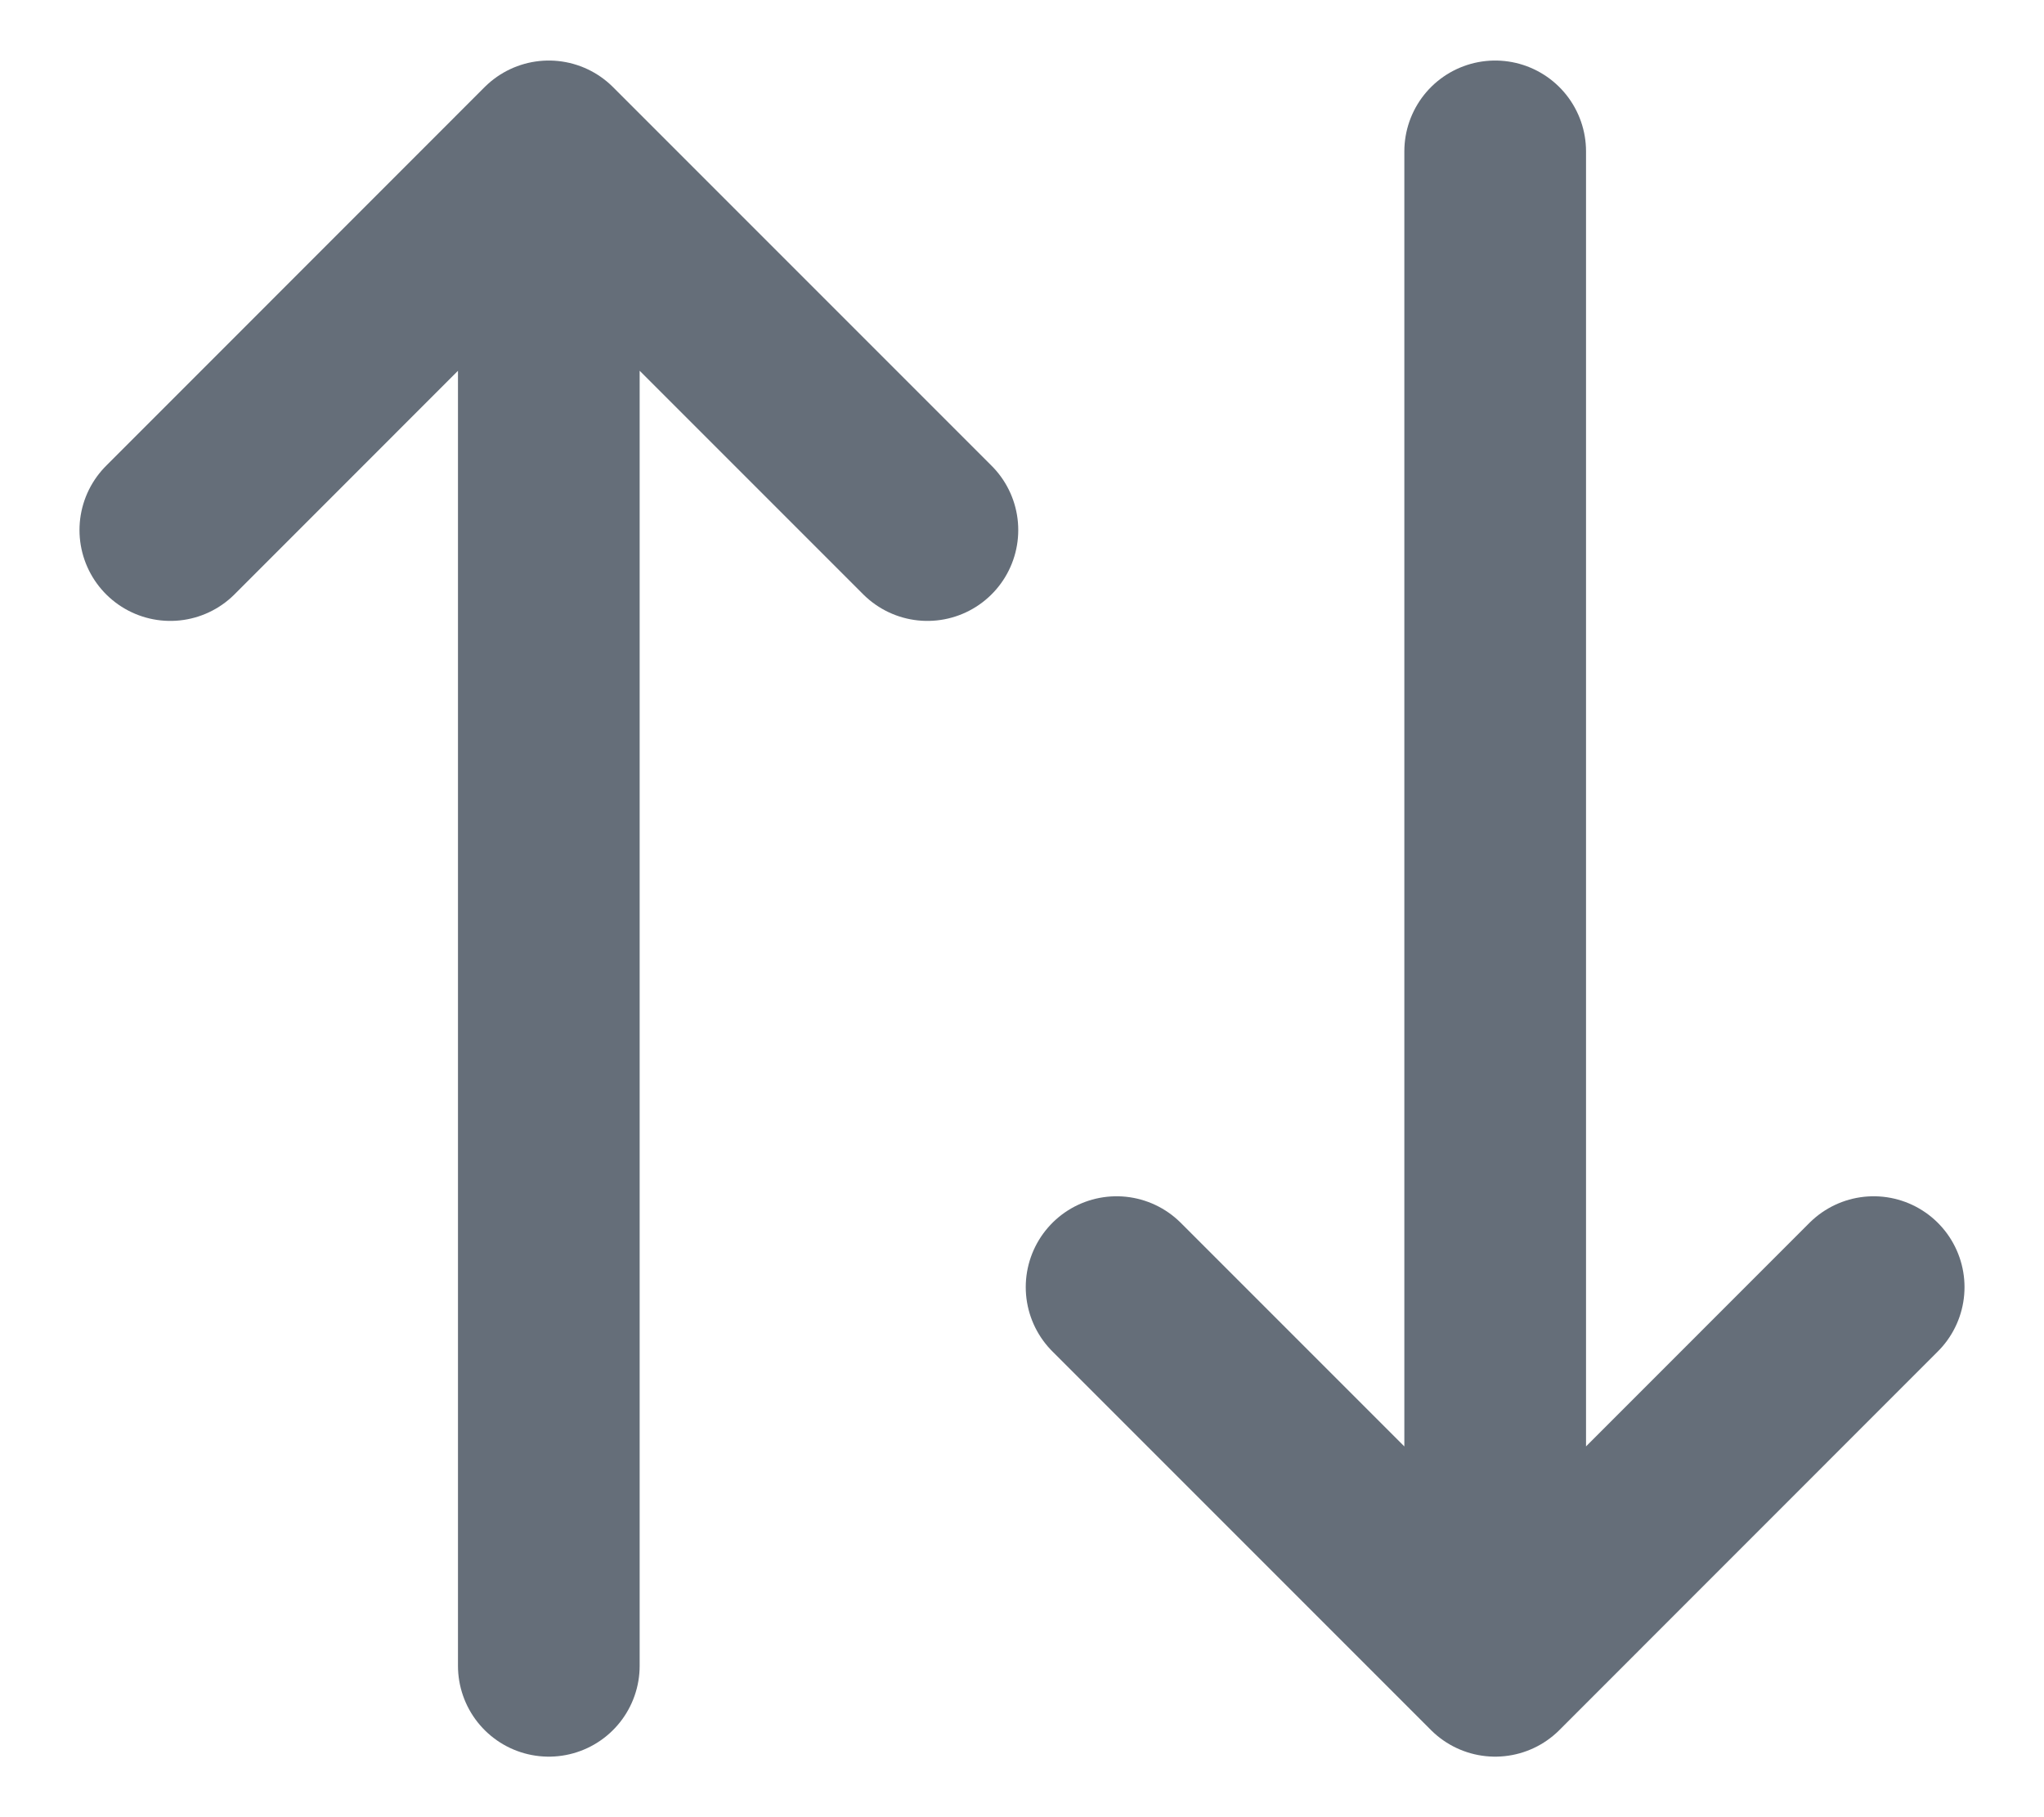 <svg width="18" height="16" viewBox="0 0 18 16" fill="none" xmlns="http://www.w3.org/2000/svg">
<path d="M13.167 1.333V14.667M13.167 14.667L9.833 11.333M13.167 14.667L16.5 11.333M4.833 14.667V1.333M4.833 1.333L1.5 4.667M4.833 1.333L8.167 4.667" stroke="#656E79" stroke-width="1.6" stroke-linecap="round" stroke-linejoin="round"/>
</svg>

